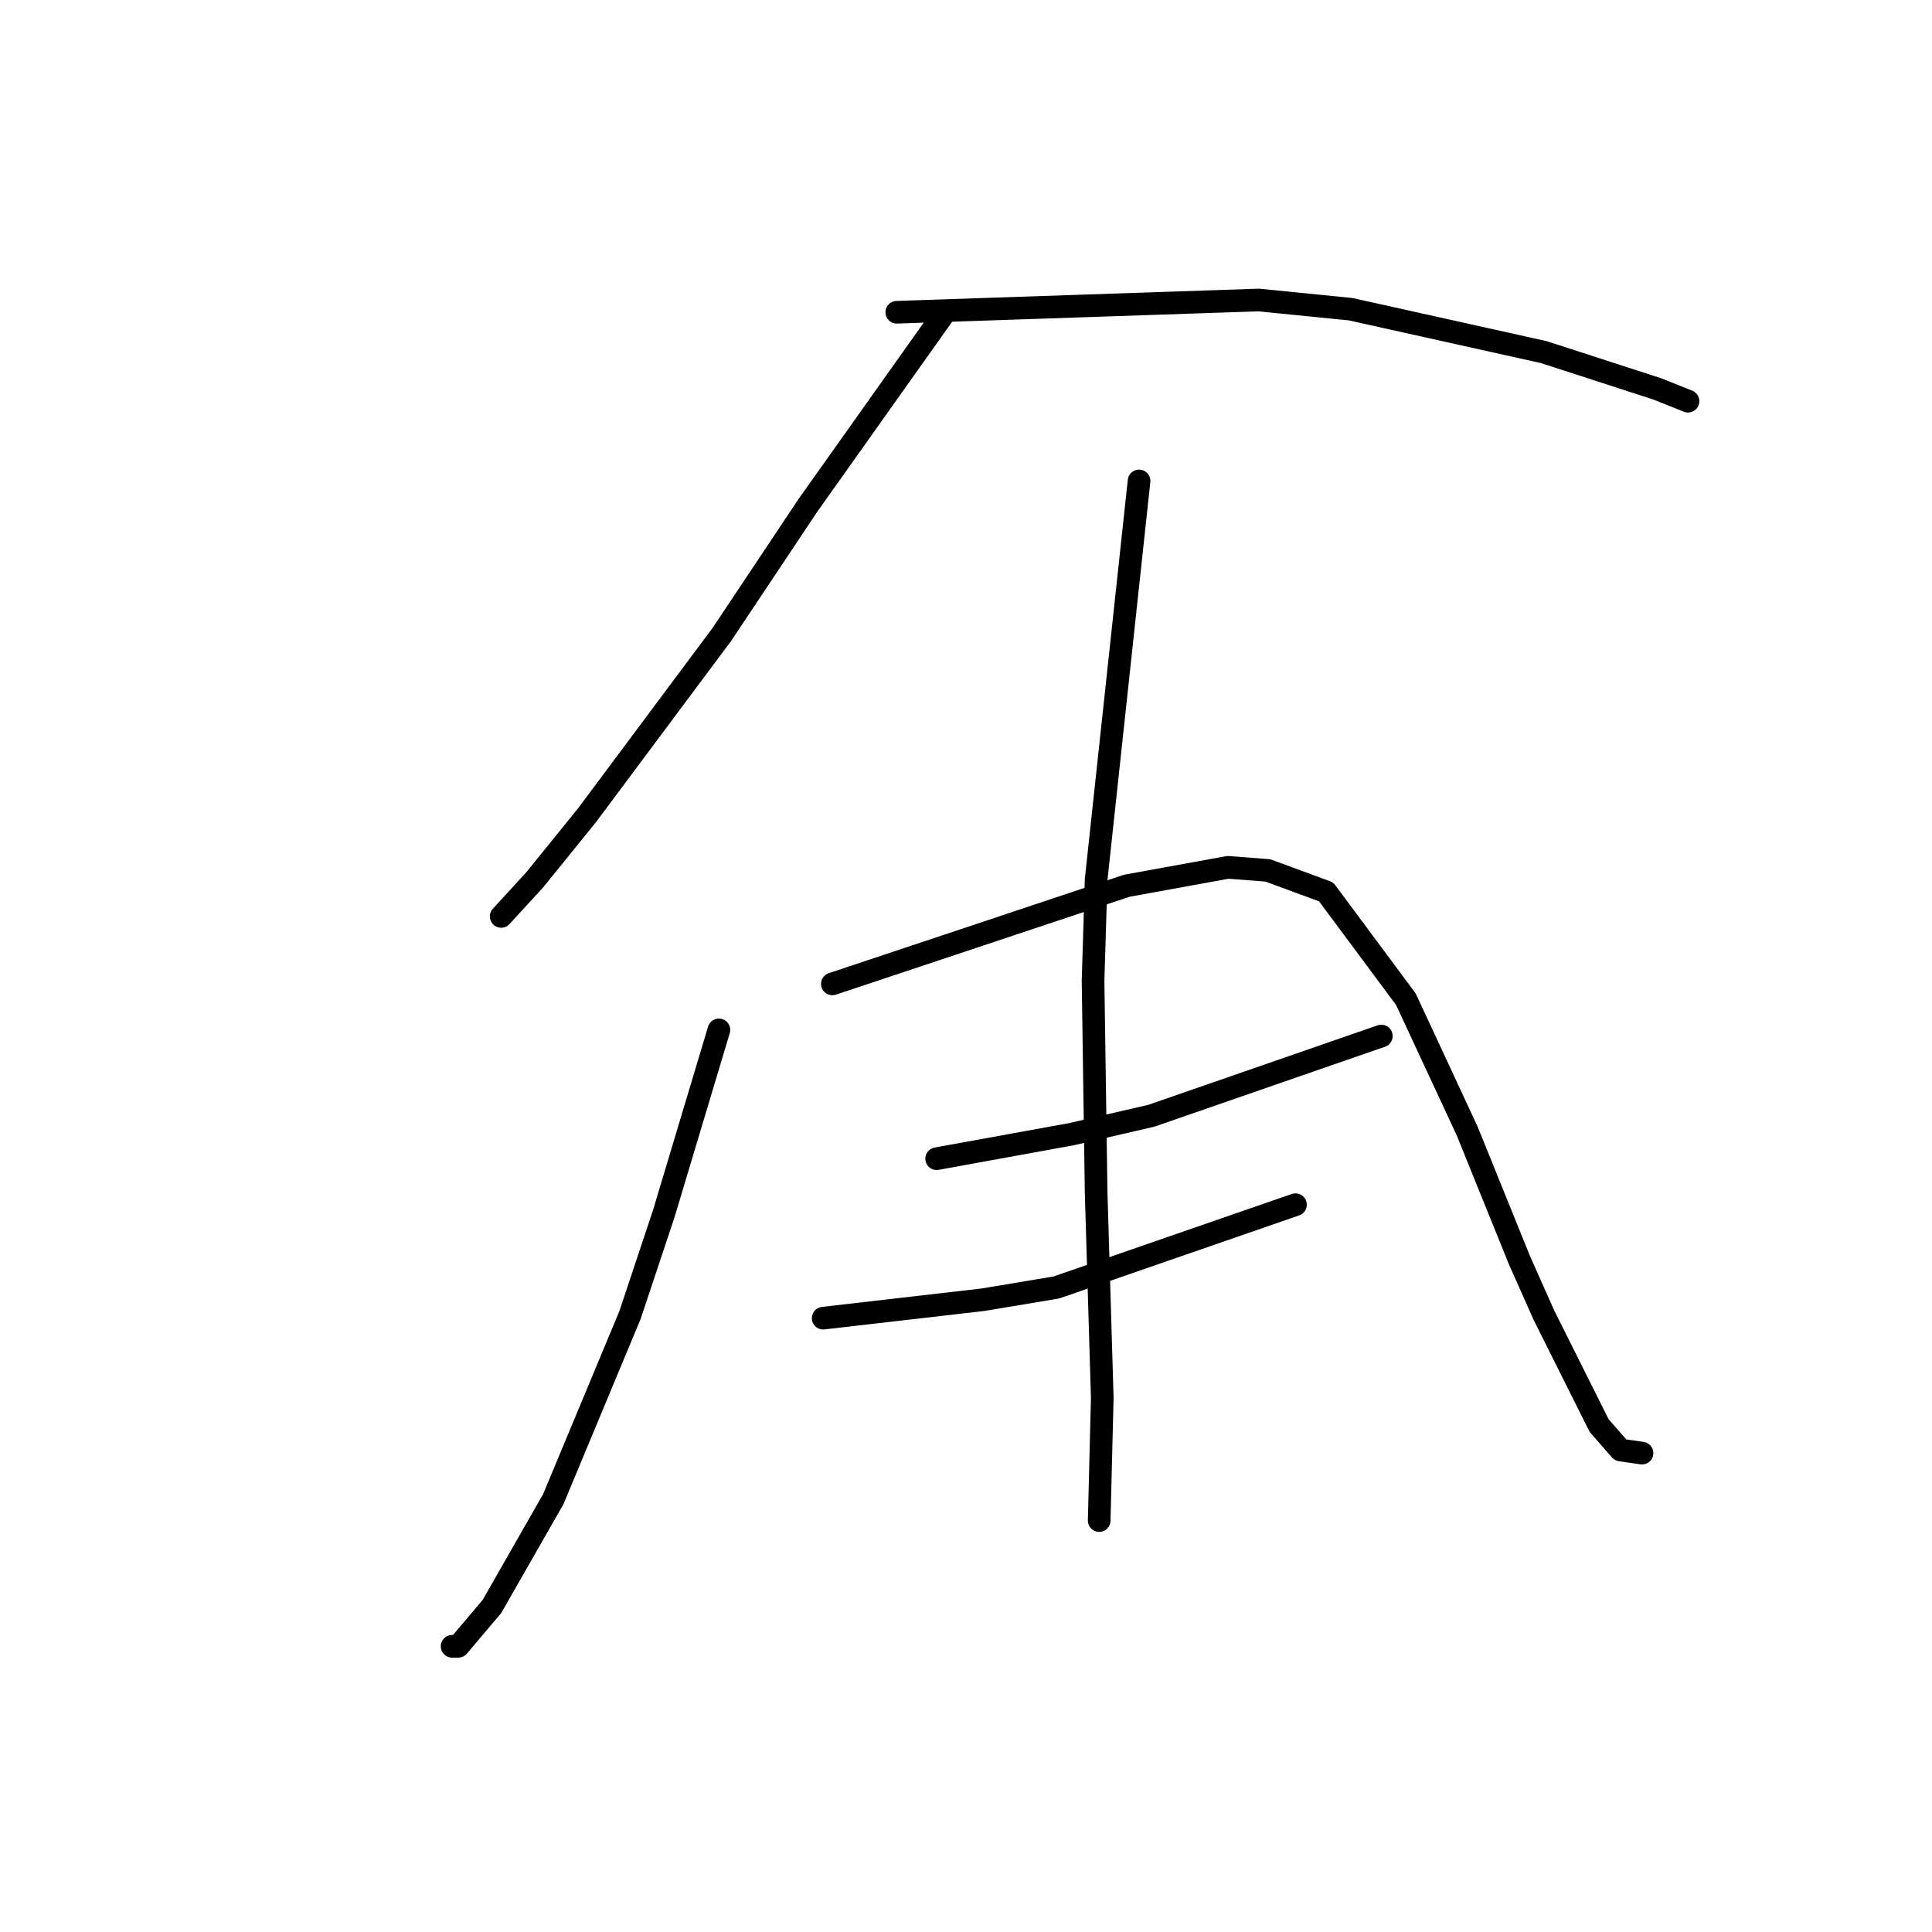 <?xml version="1.0" standalone="no"?>
    <svg width="256" height="256" xmlns="http://www.w3.org/2000/svg" version="1.1">
    <polyline stroke="black" stroke-width="3" stroke-linecap="round" fill="transparent" stroke-linejoin="round" points="124.925 41.782 115.984 54.38 107.044 66.977 95.666 84.044 77.786 108.02 70.878 116.554 66.408 121.43 66.408 121.43 " />
        <polyline stroke="black" stroke-width="3" stroke-linecap="round" fill="transparent" stroke-linejoin="round" points="118.829 41.376 142.805 40.563 166.78 39.751 178.971 40.97 204.572 46.659 219.608 51.535 223.671 53.161 223.671 53.161 " />
        <polyline stroke="black" stroke-width="3" stroke-linecap="round" fill="transparent" stroke-linejoin="round" points="95.26 136.466 91.603 148.657 87.945 160.848 83.475 174.258 73.316 198.64 65.189 212.862 60.719 218.145 59.906 218.145 59.906 218.145 " />
        <polyline stroke="black" stroke-width="3" stroke-linecap="round" fill="transparent" stroke-linejoin="round" points="110.295 130.37 129.801 123.868 149.306 117.366 162.717 114.928 167.999 115.335 175.72 118.179 186.286 132.402 194.413 149.876 201.321 166.943 204.572 174.258 211.887 188.887 214.731 192.138 217.576 192.544 217.576 192.544 " />
        <polyline stroke="black" stroke-width="3" stroke-linecap="round" fill="transparent" stroke-linejoin="round" points="124.112 153.533 133.052 151.908 141.992 150.282 152.557 147.844 183.035 137.278 183.035 137.278 " />
        <polyline stroke="black" stroke-width="3" stroke-linecap="round" fill="transparent" stroke-linejoin="round" points="109.076 174.664 119.642 173.445 130.207 172.226 139.96 170.6 171.657 159.628 171.657 159.628 " />
        <polyline stroke="black" stroke-width="3" stroke-linecap="round" fill="transparent" stroke-linejoin="round" points="150.932 63.726 148.087 90.14 145.243 116.554 144.836 129.964 145.243 158.003 146.056 185.23 145.649 201.484 145.649 201.484 " />
        </svg>